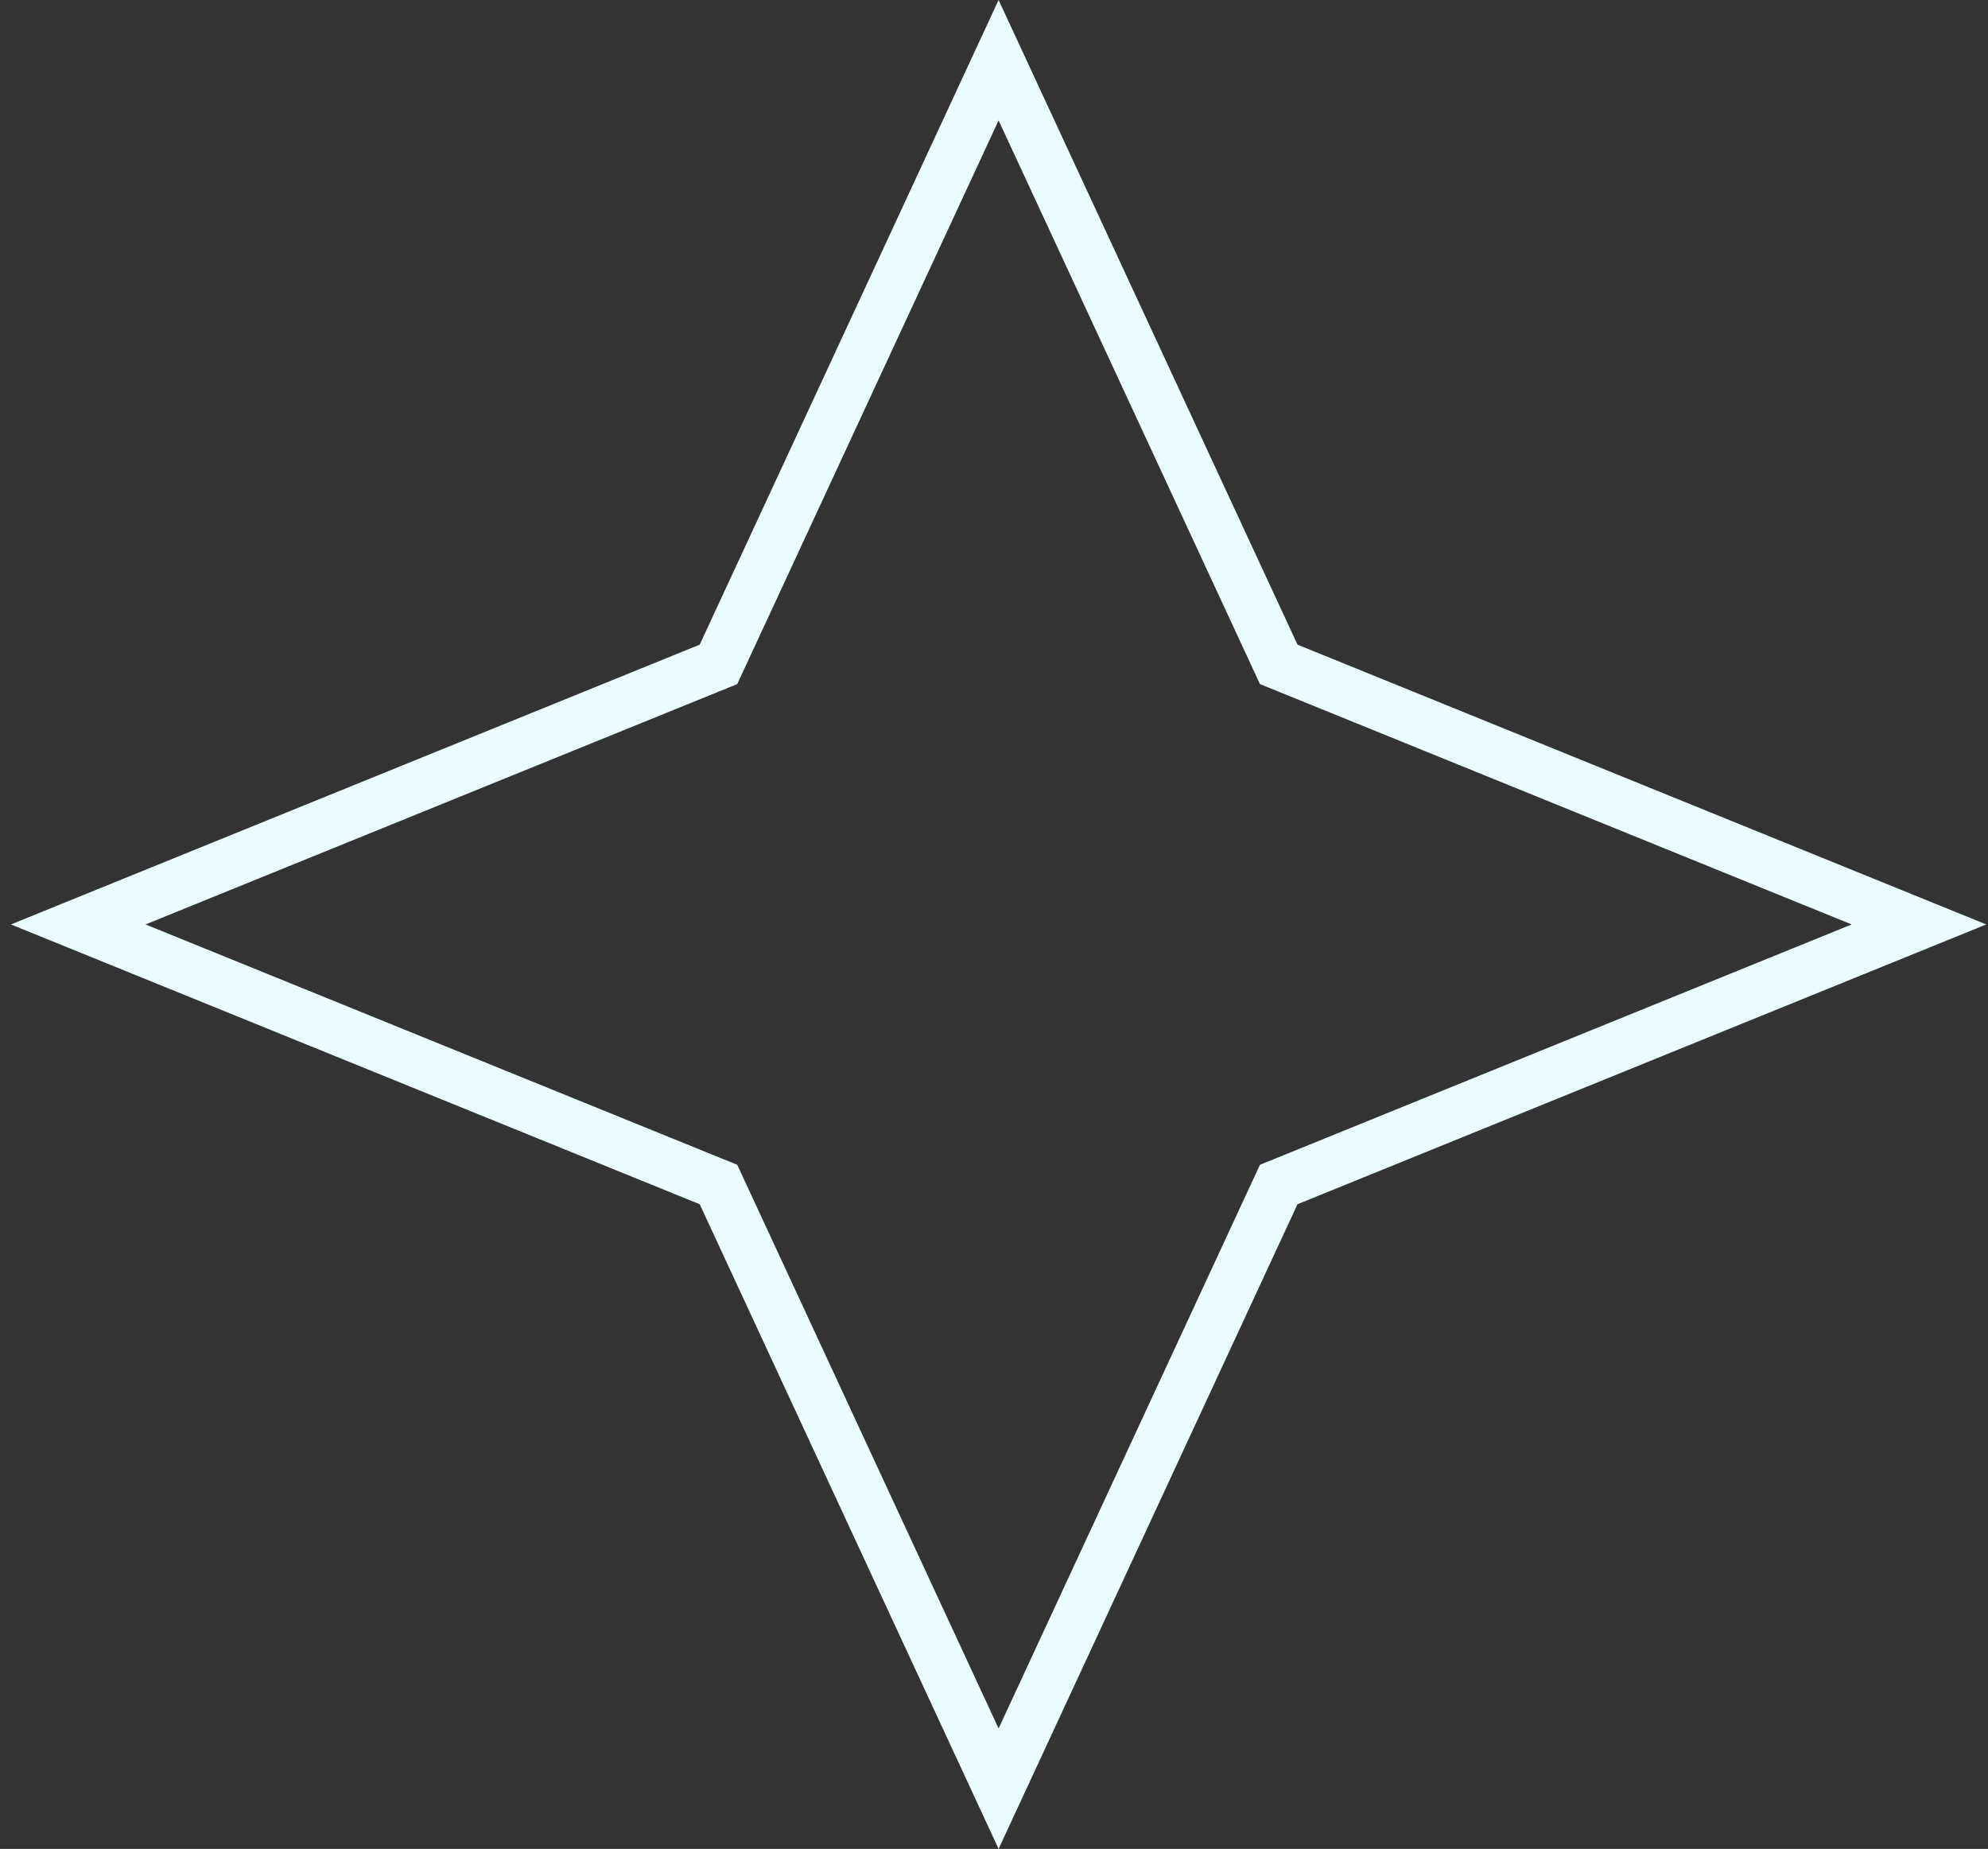 <svg width="157" height="146" viewBox="0 0 157 146" fill="none" xmlns="http://www.w3.org/2000/svg">
<rect x="0" y="0" width="157" height="146" fill="#333333" stroke="none"/>
<path d="M151.548 73L101.717 93.24L100.986 93.536L100.655 94.251L78.863 141.246L57.072 94.251L56.74 93.536L56.01 93.24L6.178 73L56.01 52.76L56.74 52.464L57.072 51.748L78.863 4.754L100.655 51.748L100.986 52.464L101.717 52.76L151.548 73Z" stroke="#EAFDFF" stroke-width="4"/>
</svg>
